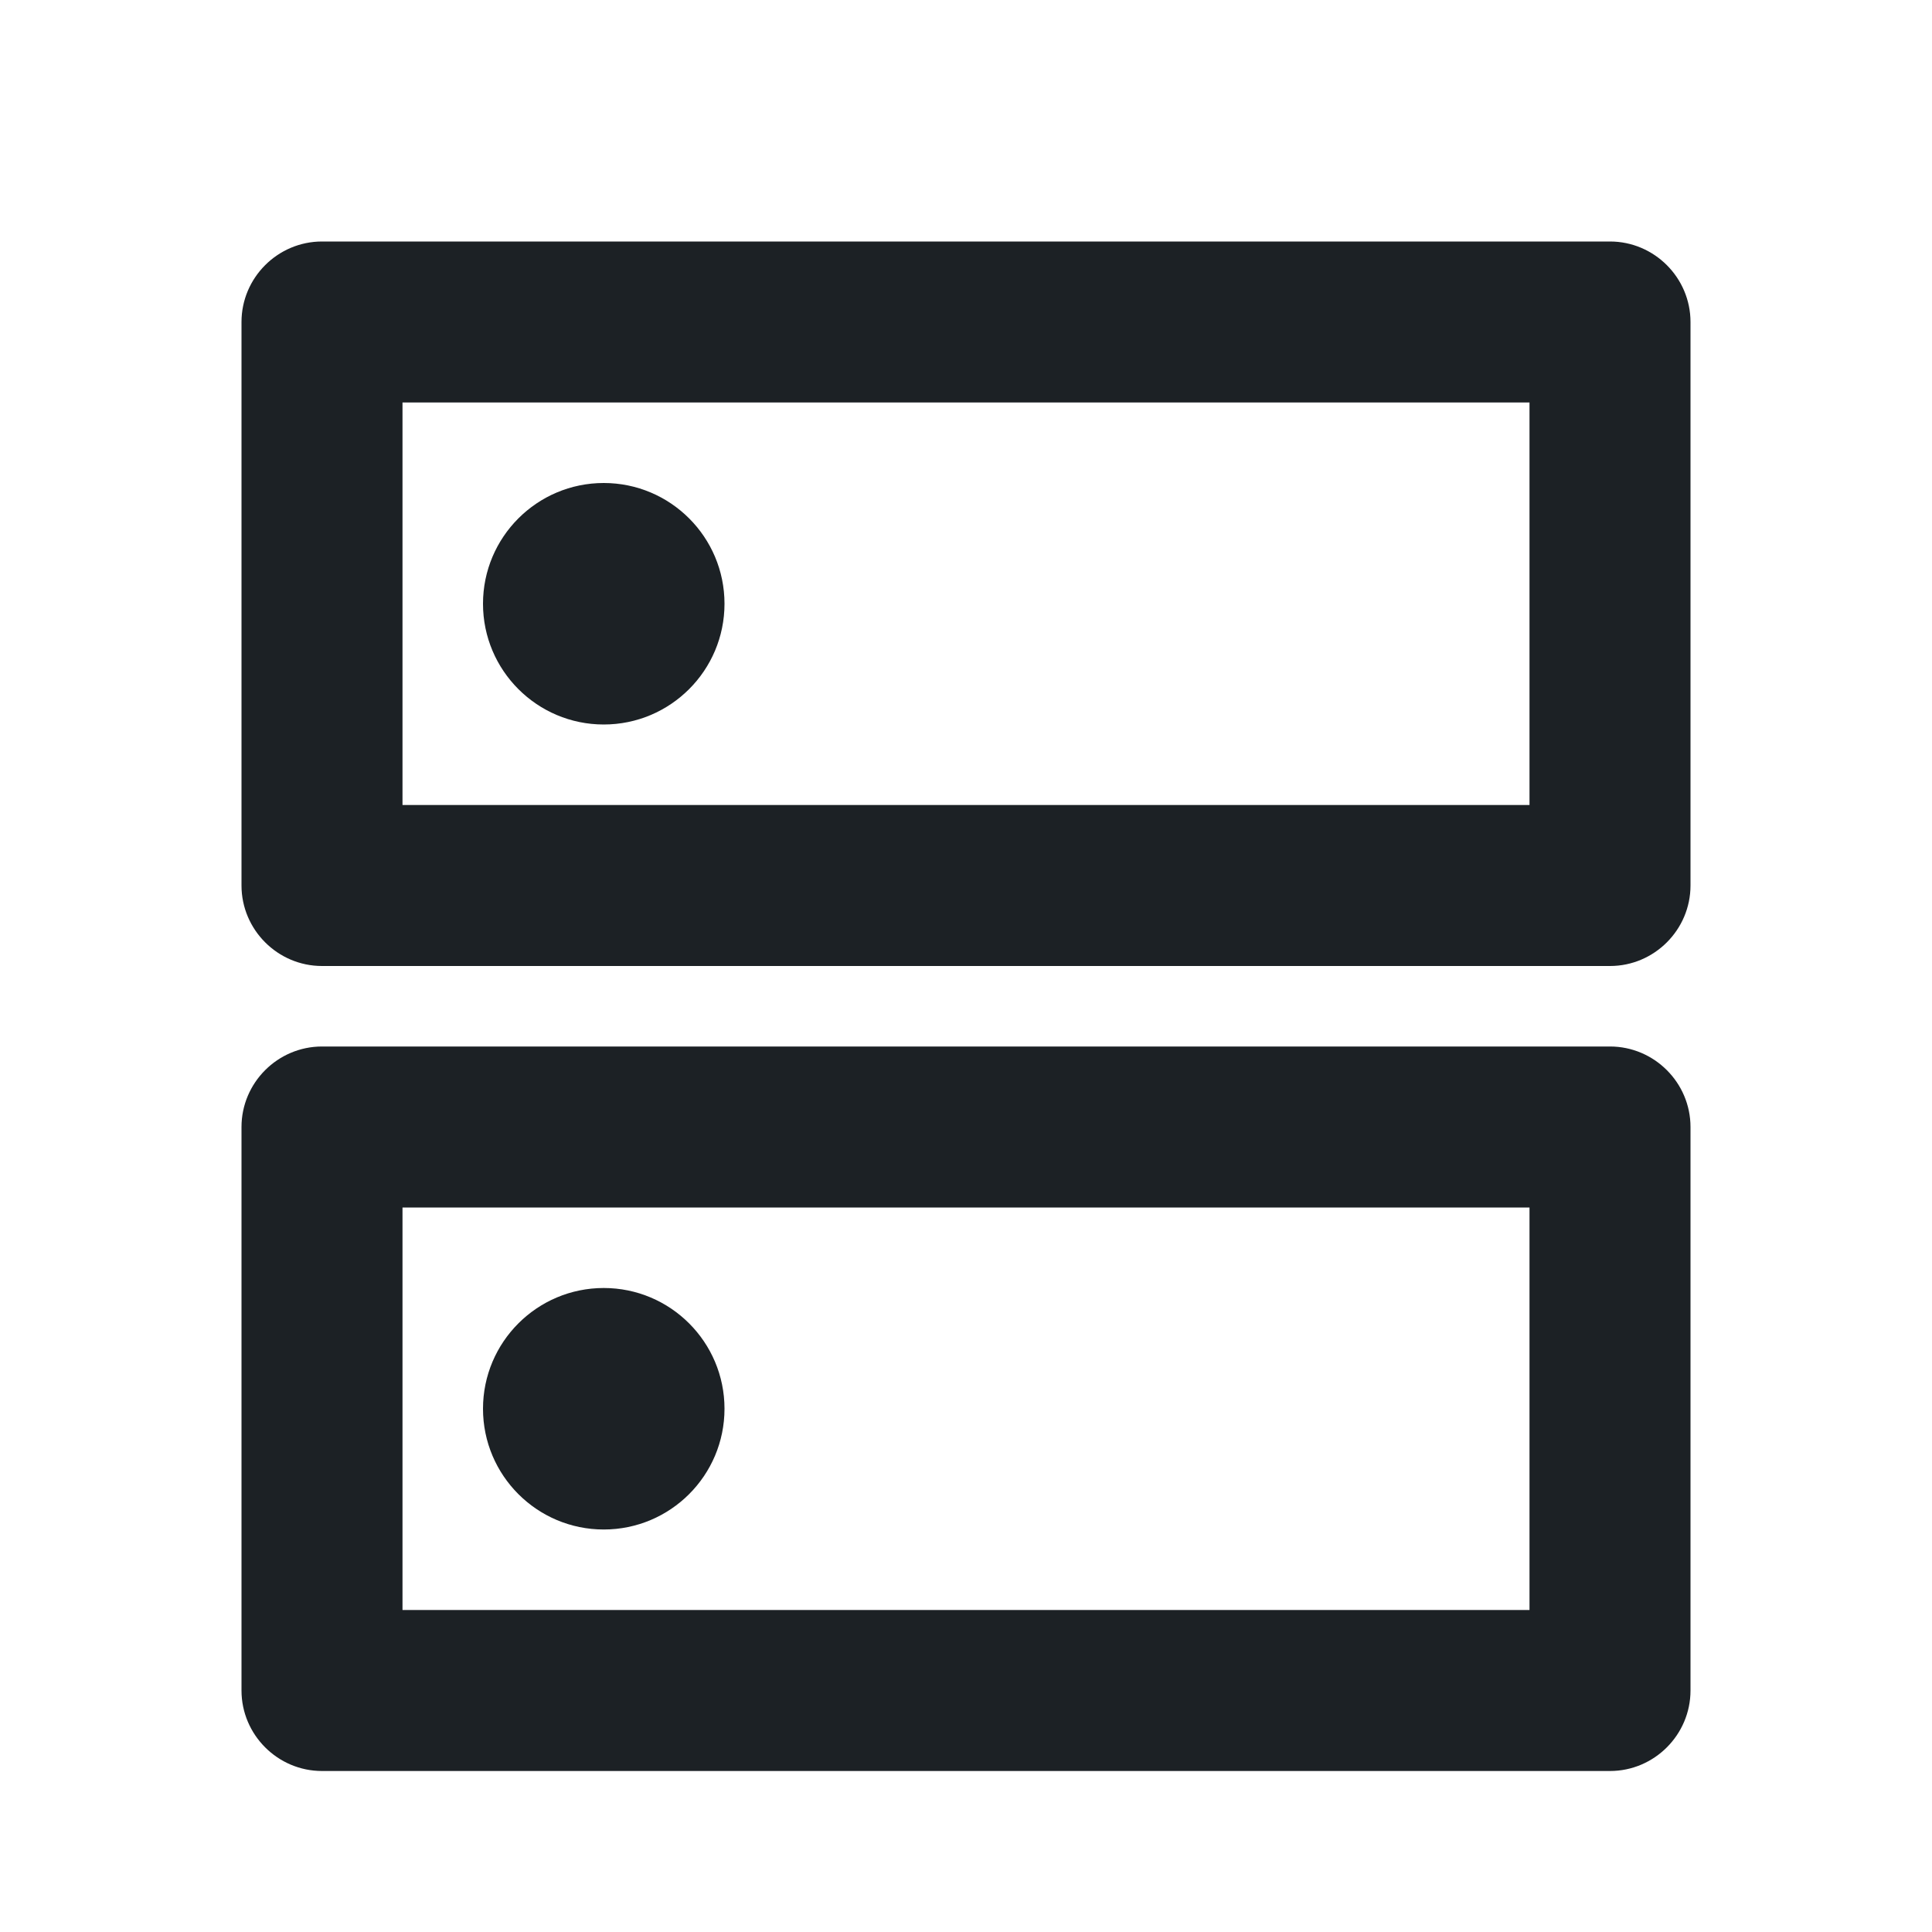 <svg width="24" height="24" viewBox="0 0 24 24" fill="none" xmlns="http://www.w3.org/2000/svg">
<path fill-rule="evenodd" clip-rule="evenodd" d="M4 3H20C20.55 3 21 3.45 21 4V11C21 11.55 20.55 12 20 12H4C3.45 12 3 11.55 3 11V4C3 3.45 3.45 3 4 3ZM5 10H19V5H5V10ZM4 13H20C20.55 13 21 13.45 21 14V21C21 21.55 20.55 22 20 22H4C3.45 22 3 21.55 3 21V14C3 13.45 3.45 13 4 13ZM5 20H19V15H5V20ZM7.5 9C8.328 9 9 8.328 9 7.5C9 6.672 8.328 6 7.5 6C6.672 6 6 6.672 6 7.5C6 8.328 6.672 9 7.5 9ZM7.5 19C8.328 19 9 18.328 9 17.5C9 16.672 8.328 16 7.5 16C6.672 16 6 16.672 6 17.5C6 18.328 6.672 19 7.5 19Z" fill="#1C2125"/>
</svg>
